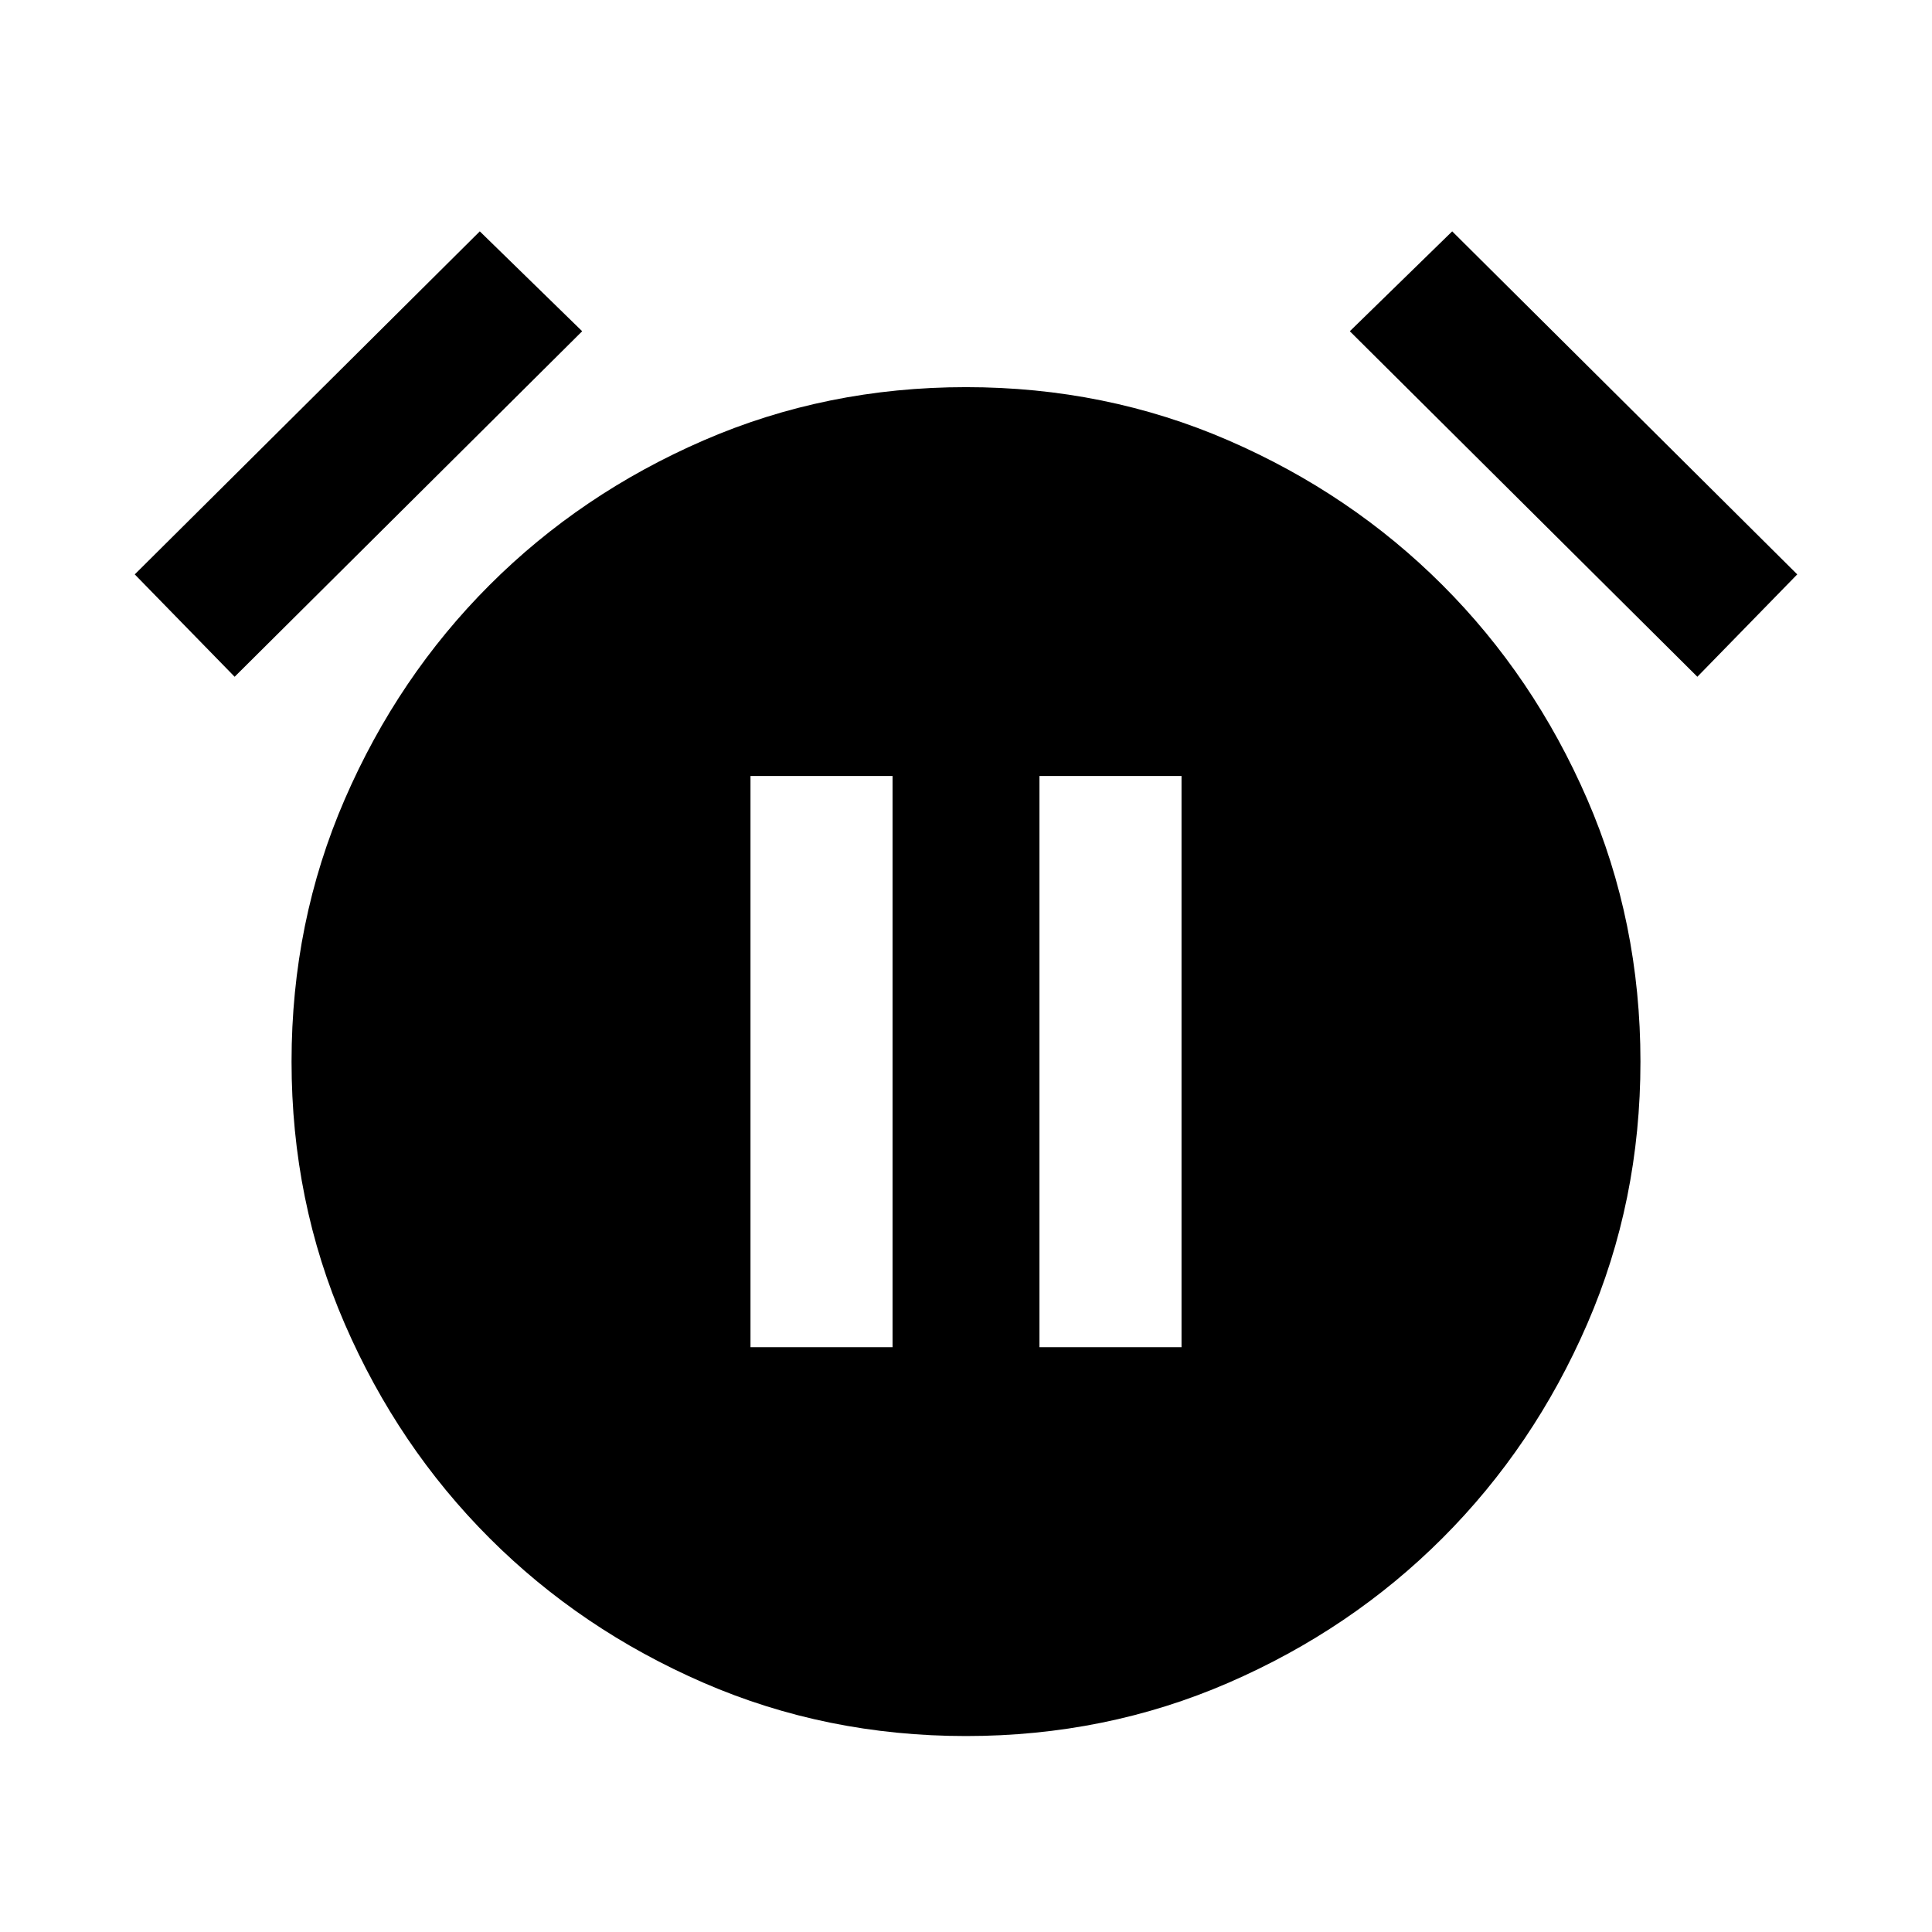 <svg xmlns="http://www.w3.org/2000/svg" height="20" viewBox="0 -960 960 960" width="20"><path d="M480-97.37q-69.43 0-130.37-26.45t-106.4-71.91q-45.46-45.46-71.91-106.4-26.45-60.94-26.45-130.37t26.45-130.37q26.45-60.94 71.91-106.4 45.46-45.46 106.4-71.91 60.94-26.45 130.37-26.45t130.37 26.45q60.94 26.45 106.4 71.91 45.46 45.46 71.91 106.4 26.45 60.94 26.45 130.37t-26.45 130.37q-26.45 60.94-71.91 106.4-45.46 45.46-106.4 71.91Q549.43-97.37 480-97.37ZM238.41-845.04l50.87 49.63-172.69 171.69-49.63-50.87 171.45-170.45Zm483.18 0 171.45 170.45-49.63 50.87-172.69-171.69 50.87-49.63ZM372.91-290.59h70.59v-283.82h-70.59v283.82Zm143.59 0h70.59v-283.82H516.5v283.82Z"/></svg>